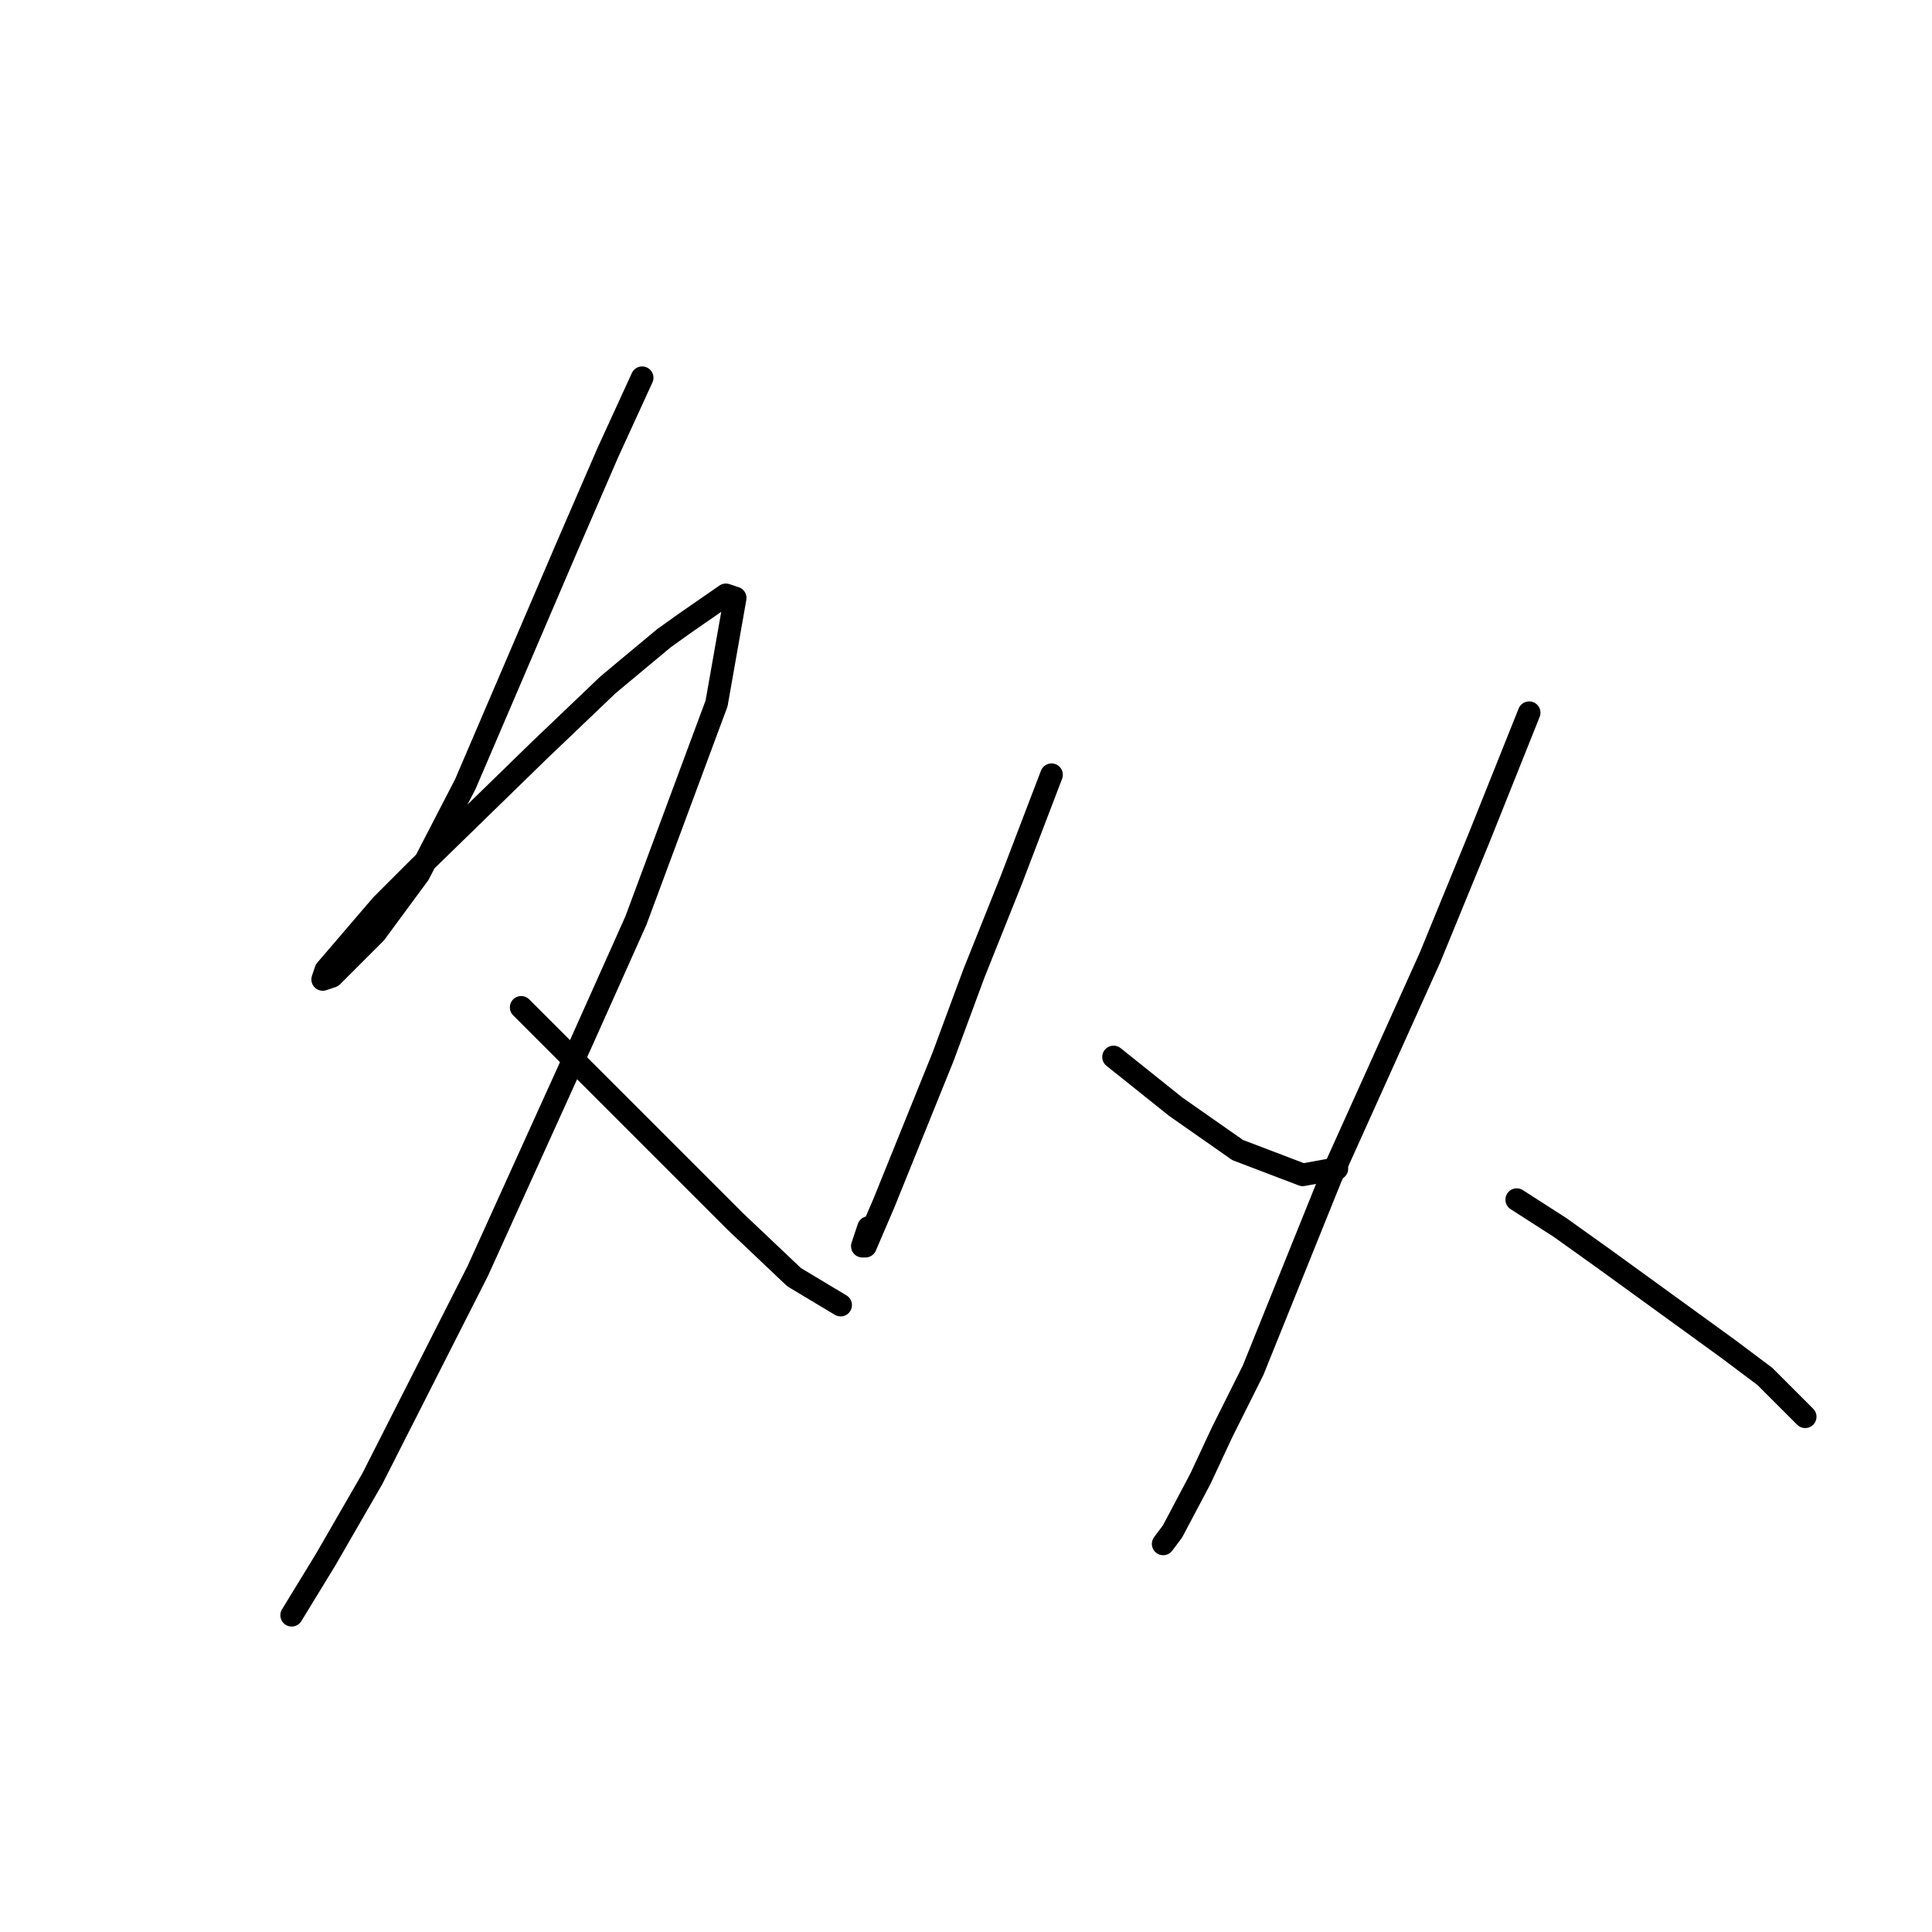 <?xml version="1.0" standalone="no"?>
    <svg width="256" height="256" xmlns="http://www.w3.org/2000/svg" version="1.1">
    <polyline stroke="black" stroke-width="3" stroke-linecap="round" fill="transparent" stroke-linejoin="round" points="85.087 50.055 80.566 59.918 75.224 72.246 61.662 103.89 55.498 115.808 49.744 123.616 45.224 128.137 43.991 129.37 42.758 129.781 43.169 128.548 50.566 119.918 55.498 114.986 71.525 99.37 80.566 90.74 87.963 84.575 90.84 82.52 96.182 78.822 97.415 79.233 94.95 93.205 84.265 121.972 77.278 137.589 63.306 168.411 49.333 195.945 43.169 206.63 38.648 214.027 38.648 214.027 " />
        <polyline stroke="black" stroke-width="3" stroke-linecap="round" fill="transparent" stroke-linejoin="round" points="69.059 133.479 72.758 137.178 77.278 141.698 87.963 152.383 97.415 161.835 105.224 169.233 111.388 172.931 111.388 172.931 " />
        <polyline stroke="black" stroke-width="3" stroke-linecap="round" fill="transparent" stroke-linejoin="round" points="139.333 102.657 133.991 116.63 129.059 128.959 124.95 140.055 117.141 159.37 114.676 165.123 114.265 165.123 115.087 162.657 115.087 162.657 " />
        <polyline stroke="black" stroke-width="3" stroke-linecap="round" fill="transparent" stroke-linejoin="round" points="147.552 140.055 151.662 143.342 155.771 146.63 163.991 152.383 172.621 155.671 177.141 154.849 177.141 154.849 " />
        <polyline stroke="black" stroke-width="3" stroke-linecap="round" fill="transparent" stroke-linejoin="round" points="202.621 94.438 196.045 110.877 189.47 126.904 176.319 156.082 166.045 181.561 161.936 189.781 159.059 195.945 155.36 202.931 154.128 204.575 154.128 204.575 " />
        <polyline stroke="black" stroke-width="3" stroke-linecap="round" fill="transparent" stroke-linejoin="round" points="200.977 158.959 206.73 162.657 212.484 166.767 228.922 178.685 233.854 182.383 239.196 187.726 239.196 187.726 " />
        </svg>
